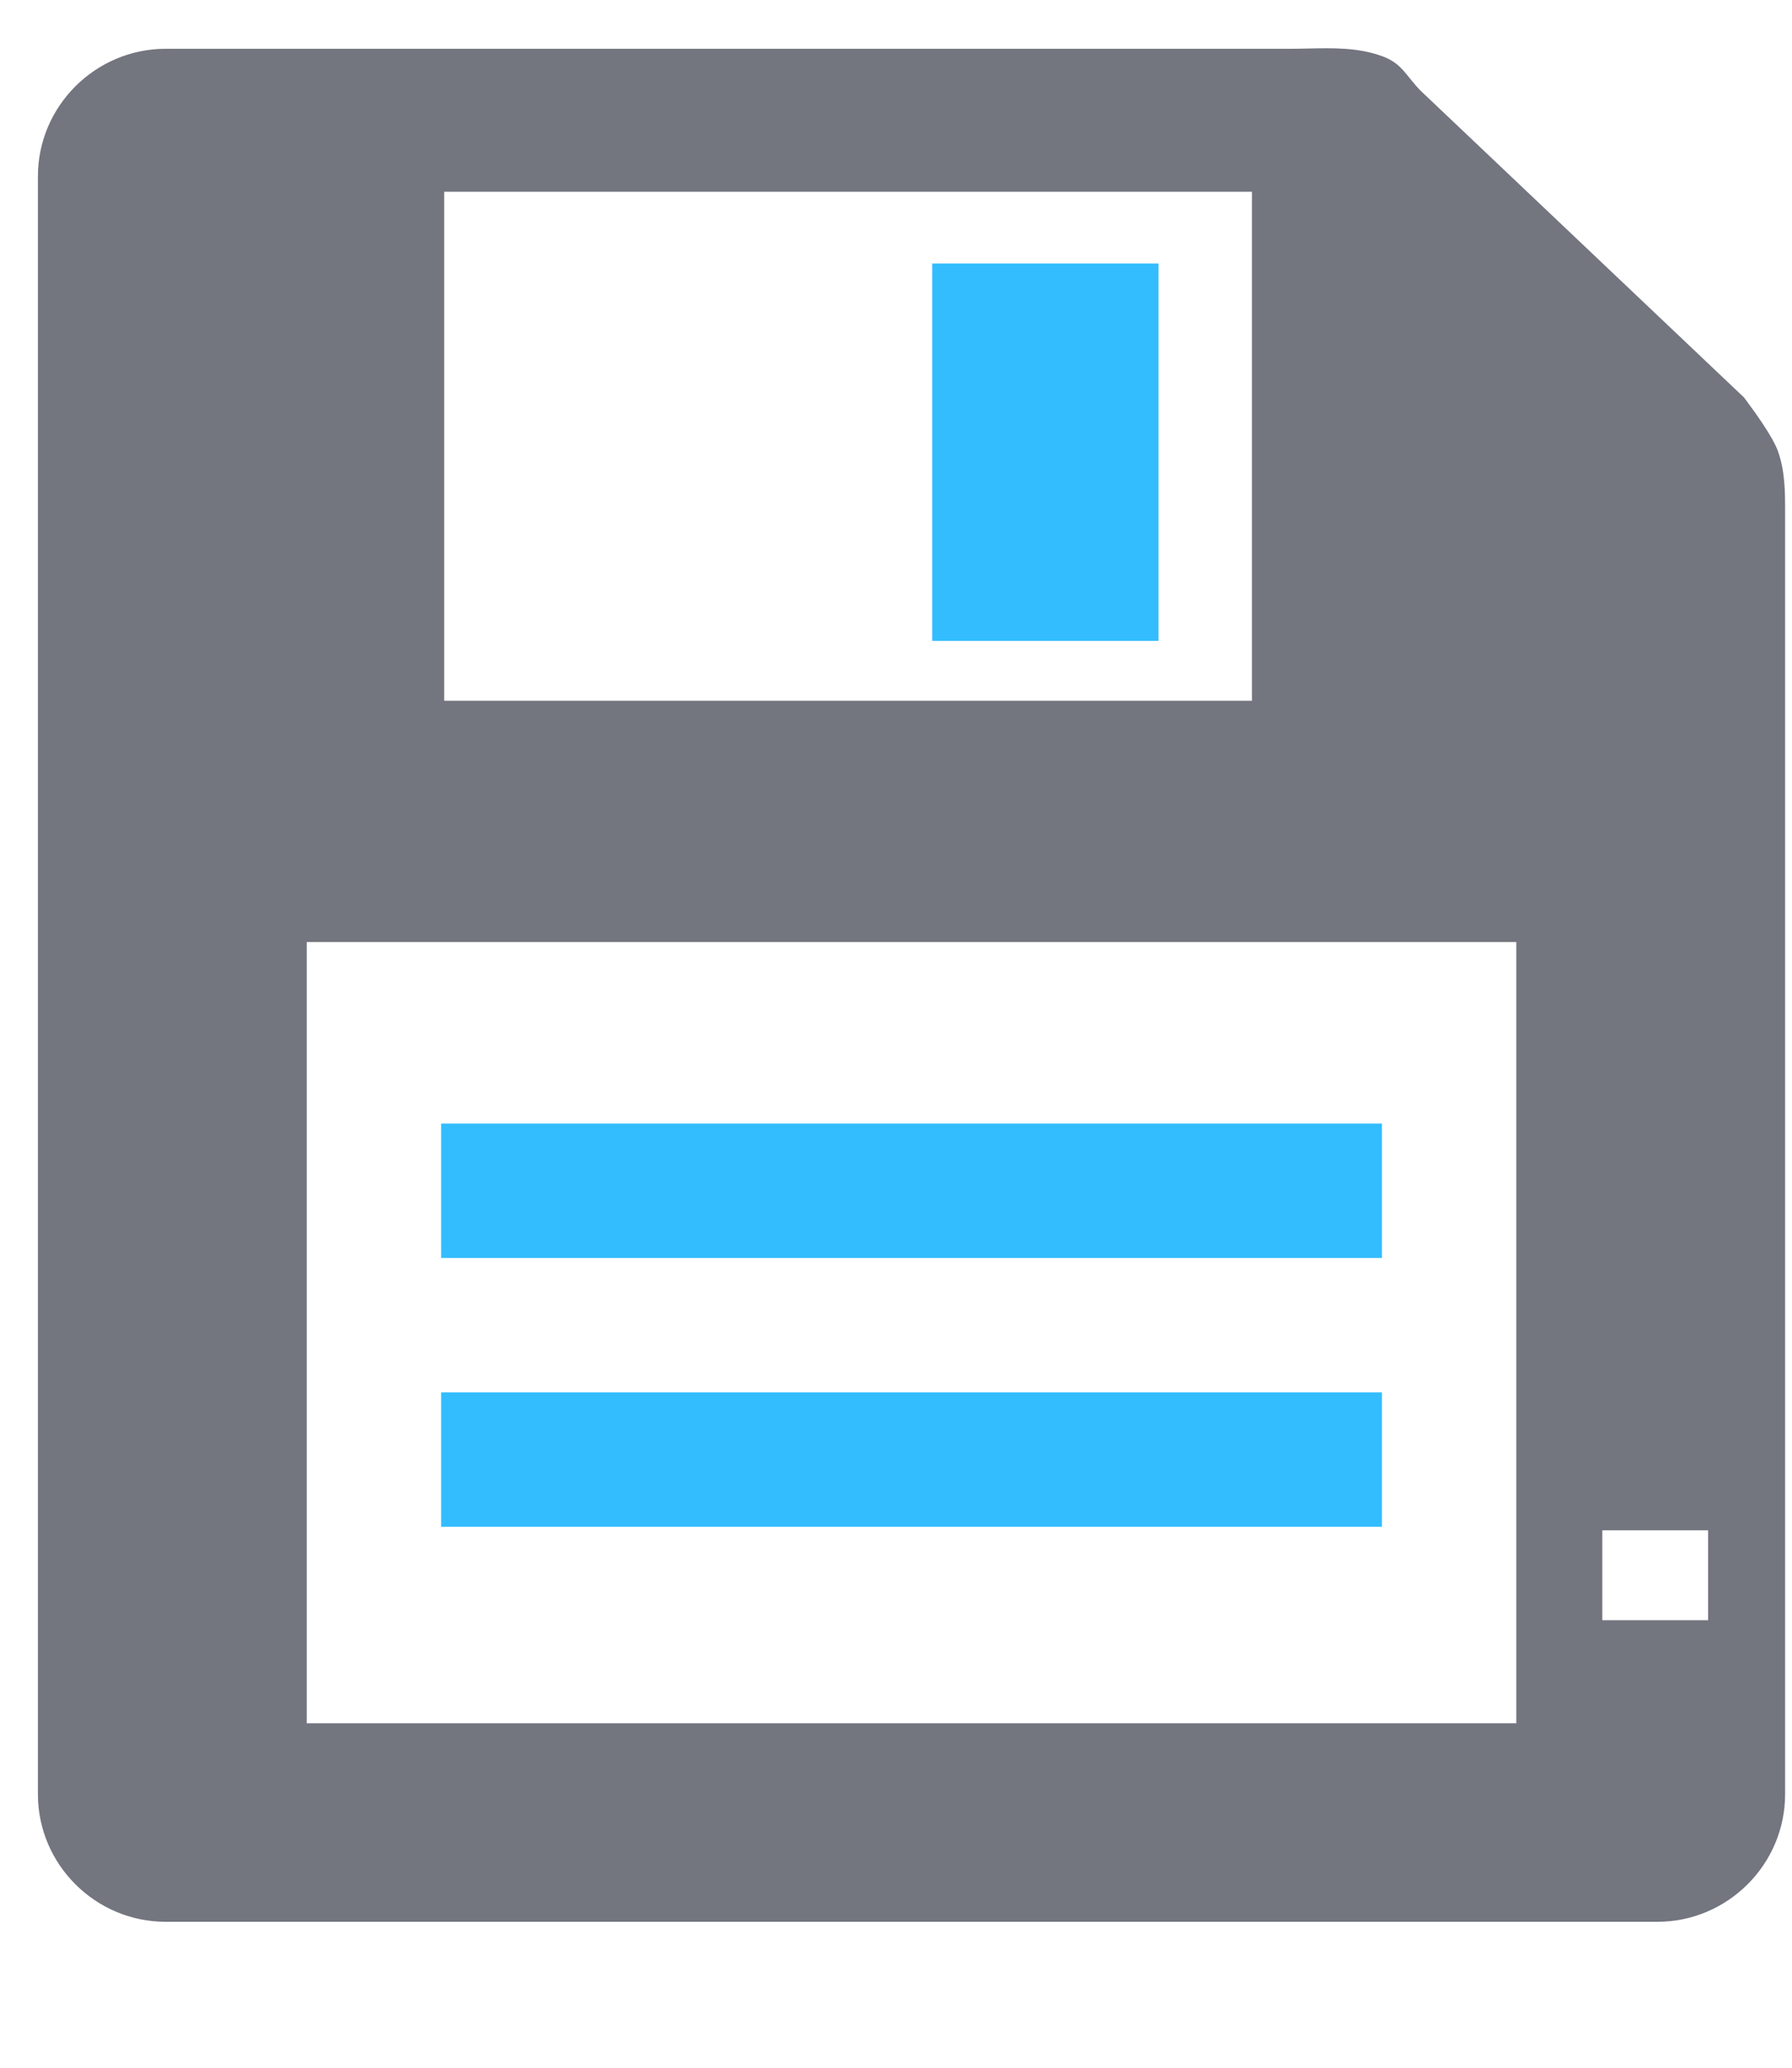 <?xml version="1.0" encoding="utf-8" ?>
<svg xmlns="http://www.w3.org/2000/svg" xmlns:xlink="http://www.w3.org/1999/xlink" width="26" height="30">
	<defs>
		<clipPath id="clip_0">
			<rect x="-804.8" y="-180.65" width="3744" height="2106" clip-rule="evenodd"/>
		</clipPath>
	</defs>
	<g clip-path="url(#clip_0)">
		<path fill="rgb(115,117,127)" stroke="none" transform="matrix(1.95 0 0 1.95 0.55 0.7)" d="M10.287 0.315L12.696 2.6C12.694 2.598 12.702 2.609 12.717 2.629L12.717 2.629C12.77 2.701 12.907 2.887 12.948 3.001C13 3.154 13 3.297 13 3.455L13 3.477L13 12.991C13 13.513 12.572 13.94 12.049 13.94L0.951 13.94C0.428 13.94 0 13.513 0 12.991L0 0.953C0 0.431 0.428 0.004 0.951 0.004L9.32 0.004C9.364 0.004 9.408 0.003 9.452 0.002C9.637 -0.002 9.822 -0.006 9.999 0.058C10.15 0.112 10.175 0.2 10.287 0.315ZM9.033 1.068L3.023 1.068L3.023 4.855L9.033 4.855L9.033 1.068ZM2 12.463L2 6.65L11 6.65L11 12.463L2 12.463ZM11.64 11.696L12.427 11.696L12.427 11.027L11.64 11.027L11.64 11.696Z" fill-rule="evenodd"/>
	</g>
	<defs>
		<clipPath id="clip_1">
			<rect x="-804.8" y="-180.65" width="3744" height="2106" clip-rule="evenodd"/>
		</clipPath>
	</defs>
	<g clip-path="url(#clip_1)">
		<path fill="rgb(51,189,254)" stroke="none" transform="matrix(1.95 0 0 1.95 6.4 3.823)" d="M5.338 0L3.654 0L3.654 2.808L5.338 2.808L5.338 0ZM0 6.399L7 6.399L7 7.399L0 7.399L0 6.399ZM0 8.399L7 8.399L7 9.399L0 9.399L0 8.399Z" fill-rule="evenodd"/>
	</g>

</svg>